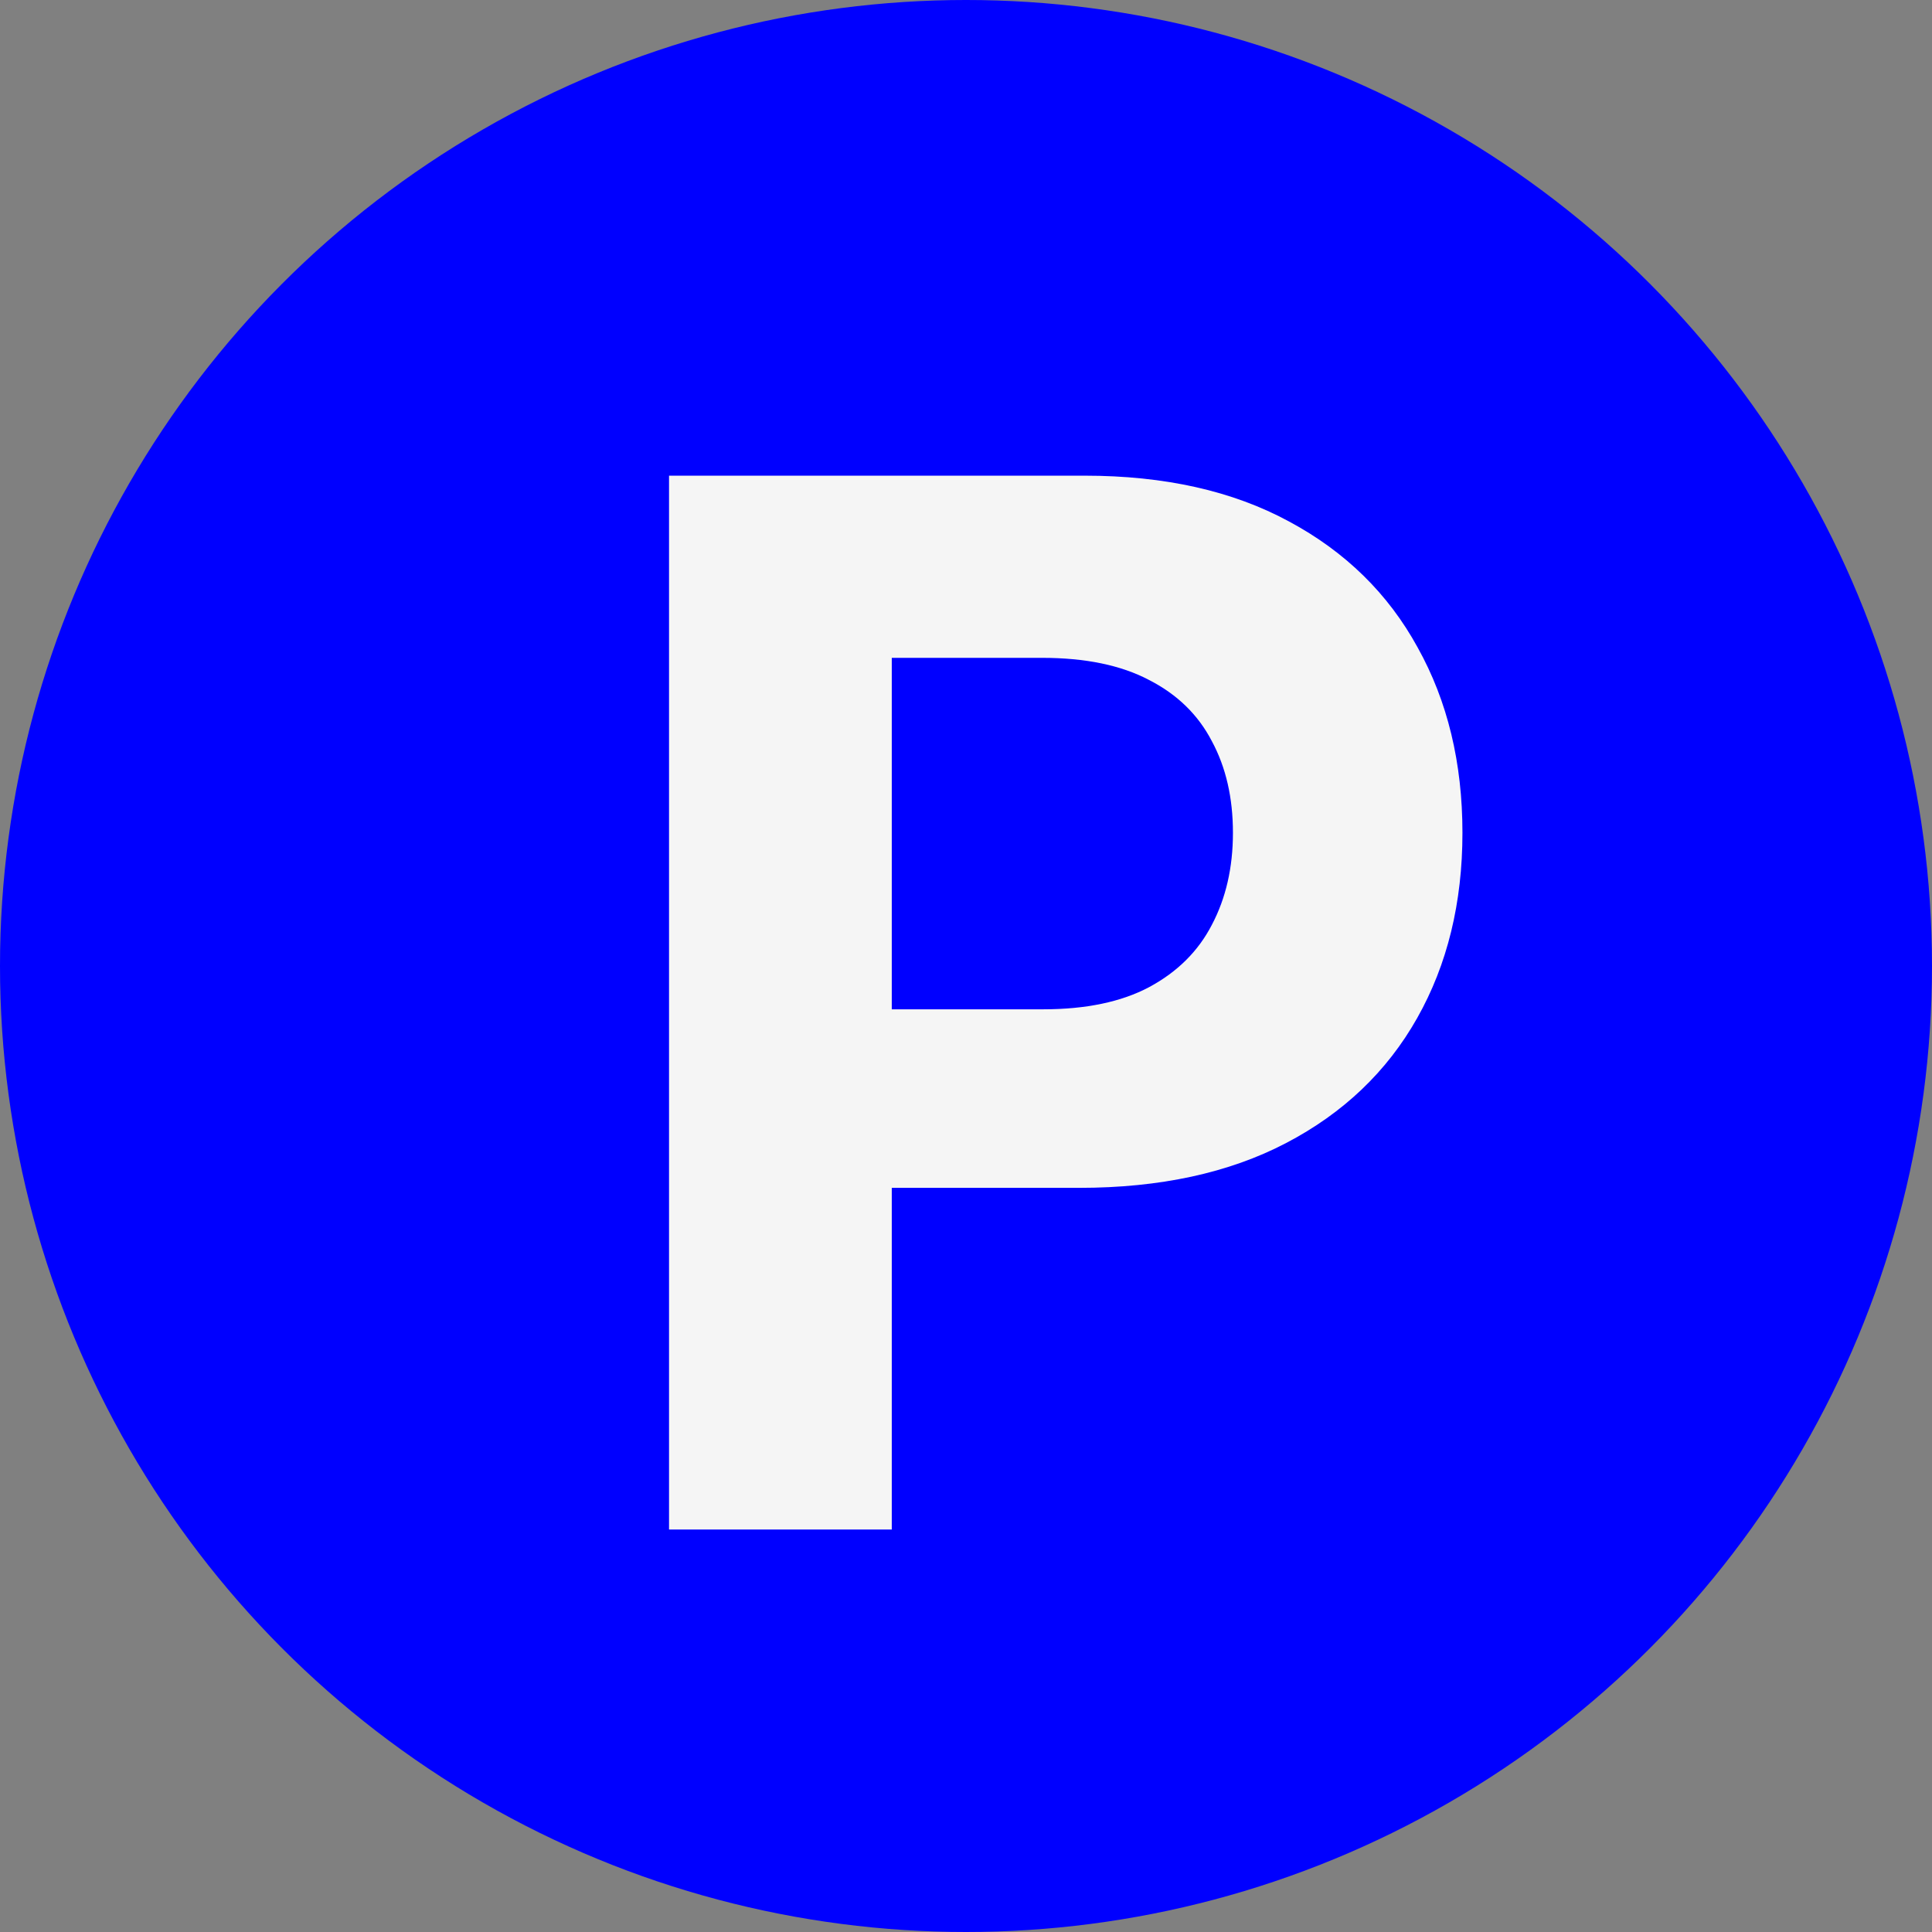 <svg width="24" height="24" viewBox="0 0 24 24" fill="none" xmlns="http://www.w3.org/2000/svg">
<rect x="0" y="0" width="24" height="24" fill="#808080" stroke="none"/>
<g clip-path="url(#clip0_9_179)">
<circle cx="12" cy="12" r="12" fill="#0000FF"/>
<path d="M8.311 19V5.909H13.475C14.468 5.909 15.314 6.099 16.013 6.478C16.712 6.853 17.245 7.375 17.611 8.044C17.982 8.709 18.167 9.476 18.167 10.345C18.167 11.214 17.98 11.982 17.605 12.646C17.23 13.311 16.686 13.829 15.975 14.2C15.267 14.57 14.411 14.756 13.405 14.756H10.113V12.538H12.958C13.49 12.538 13.929 12.446 14.274 12.263C14.624 12.075 14.884 11.818 15.054 11.489C15.229 11.157 15.316 10.776 15.316 10.345C15.316 9.911 15.229 9.531 15.054 9.207C14.884 8.879 14.624 8.626 14.274 8.447C13.925 8.263 13.482 8.172 12.945 8.172H11.078V19H8.311Z" fill="#F5F5F5"/>
</g>
<defs>
<clipPath id="clip0_9_179">
<rect width="24" height="24" fill="white"/>
</clipPath>
</defs>
</svg>
